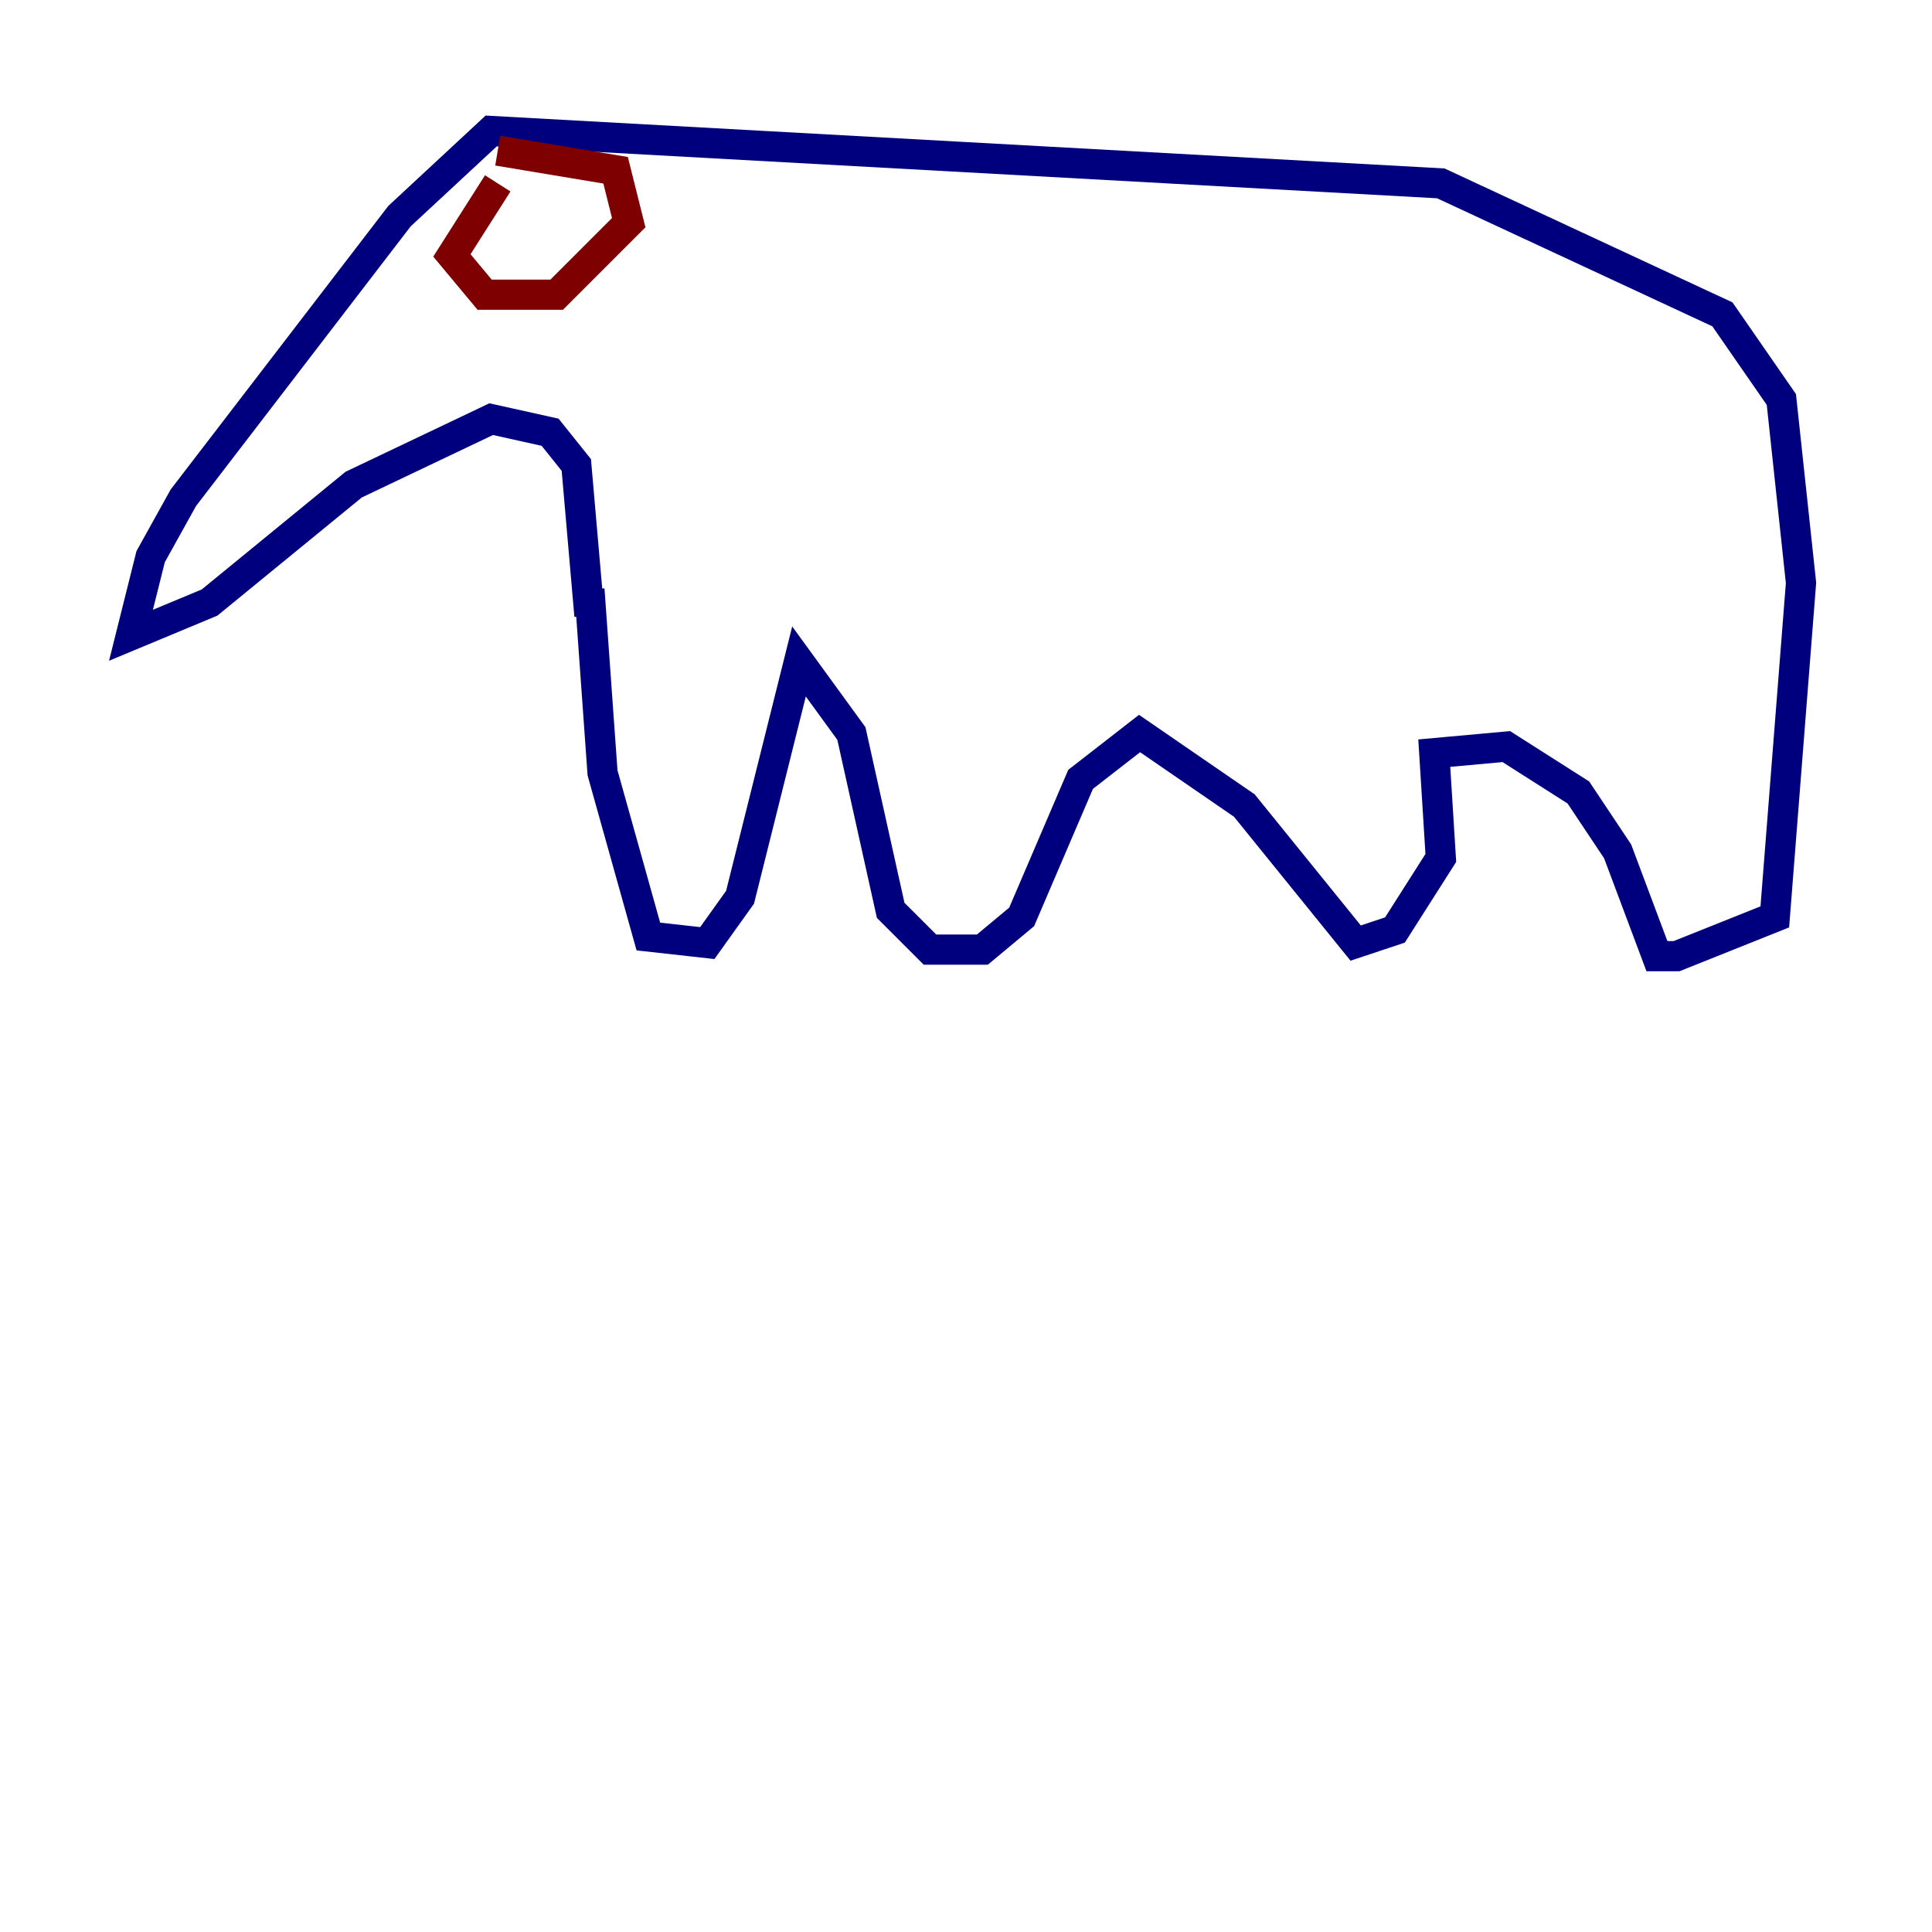 <?xml version="1.0" encoding="utf-8" ?>
<svg baseProfile="tiny" height="128" version="1.2" viewBox="0,0,128,128" width="128" xmlns="http://www.w3.org/2000/svg" xmlns:ev="http://www.w3.org/2001/xml-events" xmlns:xlink="http://www.w3.org/1999/xlink"><defs /><polyline fill="none" points="39.051,39.051 39.919,51.2 42.956,62.047 46.861,62.481 49.031,59.444 52.936,43.824 56.407,48.597 59.01,60.312 61.614,62.915 65.085,62.915 67.688,60.746 71.593,51.634 75.498,48.597 82.441,53.37 89.817,62.481 92.42,61.614 95.458,56.841 95.024,49.898 99.797,49.464 104.57,52.502 107.173,56.407 109.776,63.349 111.078,63.349 117.586,60.746 119.322,38.617 118.02,26.468 114.115,20.827 95.458,12.149 32.542,8.678 26.468,14.319 12.149,32.976 9.98,36.881 8.678,42.088 13.885,39.919 23.43,32.108 32.542,27.77 36.447,28.637 38.183,30.807 39.051,40.786" stroke="#00007f" stroke-width="2" /><polyline fill="none" points="32.976,12.149 29.939,16.922 32.108,19.525 36.881,19.525 41.654,14.752 40.786,11.281 32.976,9.98" stroke="#7f0000" stroke-width="2" /></svg>